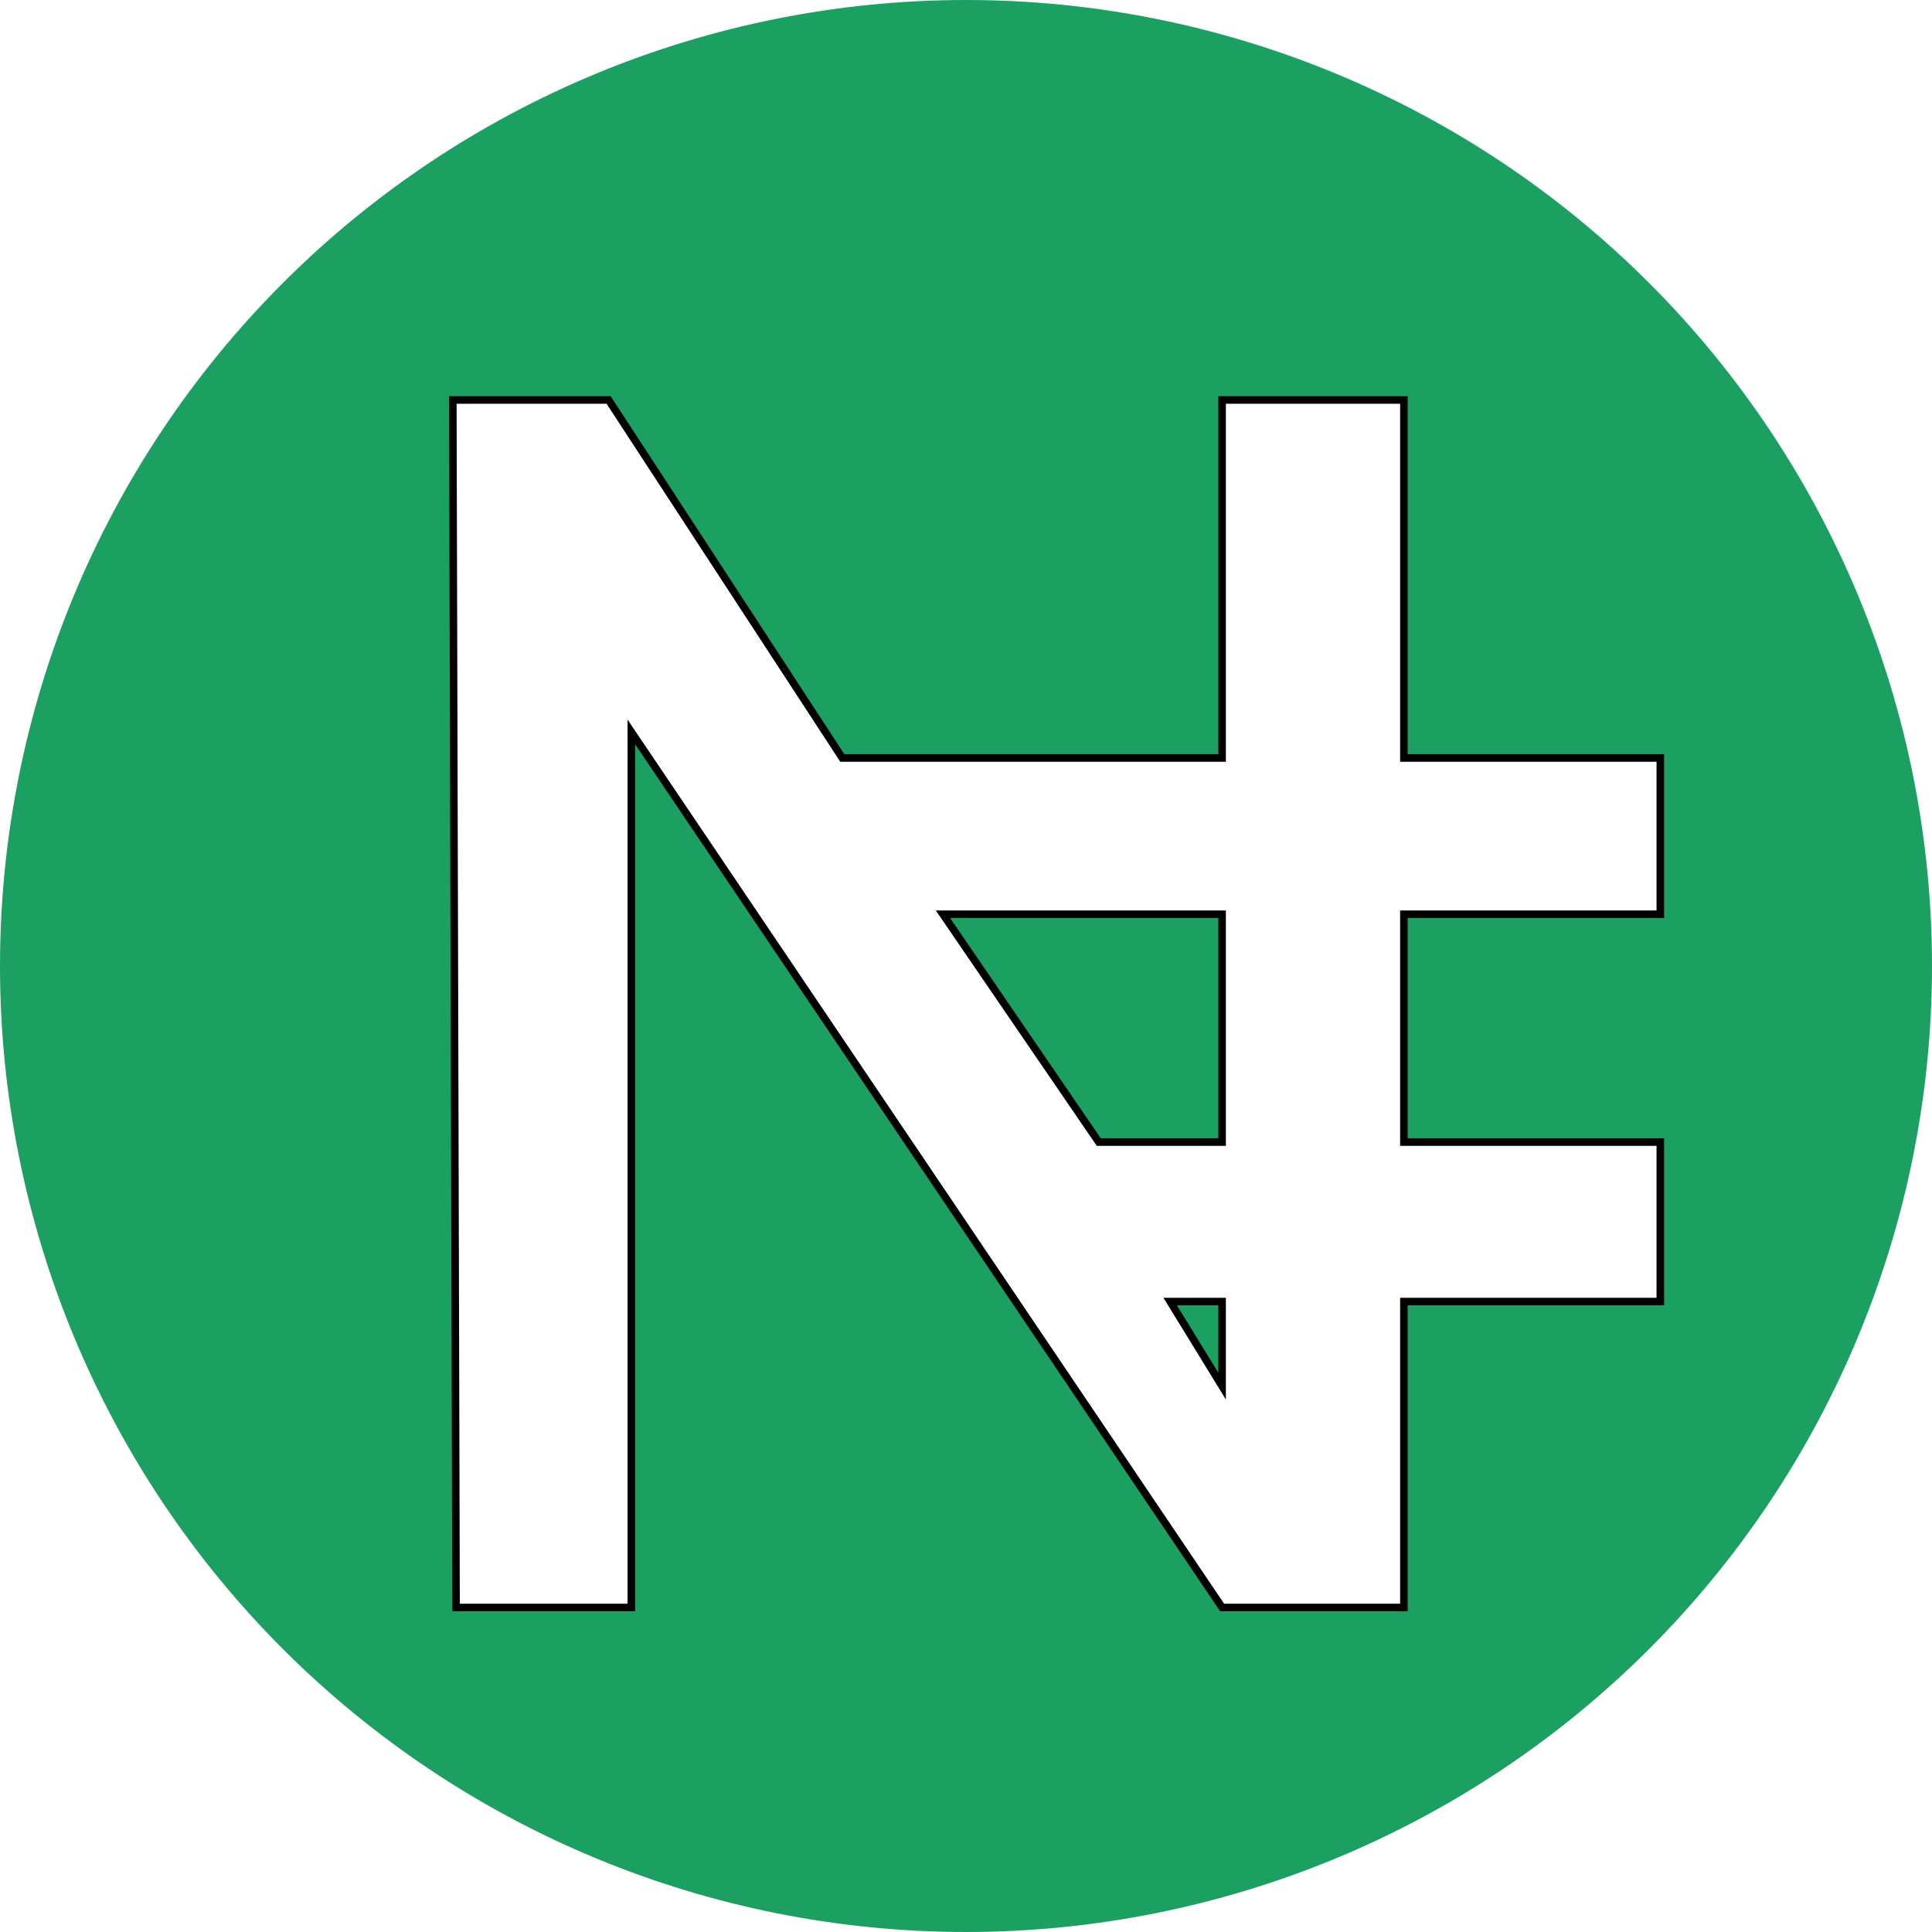 <svg width="256" height="256" viewBox="0 0 256 256" fill="none" xmlns="http://www.w3.org/2000/svg">
<path d="M256 127.998C256 161.946 242.514 194.504 218.509 218.509C194.504 242.514 161.946 256 127.998 256C94.051 255.999 61.495 242.513 37.491 218.509C13.487 194.505 0.001 161.95 0 128.002C-2.00871e-08 94.055 13.485 61.498 37.489 37.493C61.494 13.488 94.05 0.001 127.998 0C161.946 -2.00871e-08 194.503 13.485 218.508 37.489C242.512 61.493 255.999 94.05 256 127.998Z" fill="#1BA061"/>
<g filter="url(#filter0_d_1884_5499)">
<path fill-rule="evenodd" clip-rule="evenodd" d="M82.656 208H59.43L59 48H79.645L110.613 95.439H160.935V48H185.022V95.439H219V116.14H185.022V146.329H219V167.461H185.022V208H160.935L82.656 91.989V208ZM123.946 116.14H160.935V146.329H144.591L123.946 116.14ZM160.935 178.674L154.054 167.461H160.935V178.674Z" fill="white"/>
<path fill-rule="evenodd" clip-rule="evenodd" d="M82.656 208H59.43L59 48H79.645L110.613 95.439H160.935V48H185.022V95.439H219V116.14H185.022V146.329H219V167.461H185.022V208H160.935L82.656 91.989V208ZM123.946 116.14H160.935V146.329H144.591L123.946 116.14ZM160.935 178.674L154.054 167.461H160.935V178.674Z" stroke="black"/>
</g>
<defs>
<filter id="filter0_d_1884_5499" x="51" y="44" width="178" height="178" filterUnits="userSpaceOnUse" color-interpolation-filters="sRGB">
<feFlood flood-opacity="0" result="BackgroundImageFix"/>
<feColorMatrix in="SourceAlpha" type="matrix" values="0 0 0 0 0 0 0 0 0 0 0 0 0 0 0 0 0 0 127 0" result="hardAlpha"/>
<feOffset dx="1" dy="5"/>
<feGaussianBlur stdDeviation="4.5"/>
<feComposite in2="hardAlpha" operator="out"/>
<feColorMatrix type="matrix" values="0 0 0 0 0 0 0 0 0 0 0 0 0 0 0 0 0 0 0.25 0"/>
<feBlend mode="normal" in2="BackgroundImageFix" result="effect1_dropShadow_1884_5499"/>
<feBlend mode="normal" in="SourceGraphic" in2="effect1_dropShadow_1884_5499" result="shape"/>
</filter>
</defs>
</svg>
